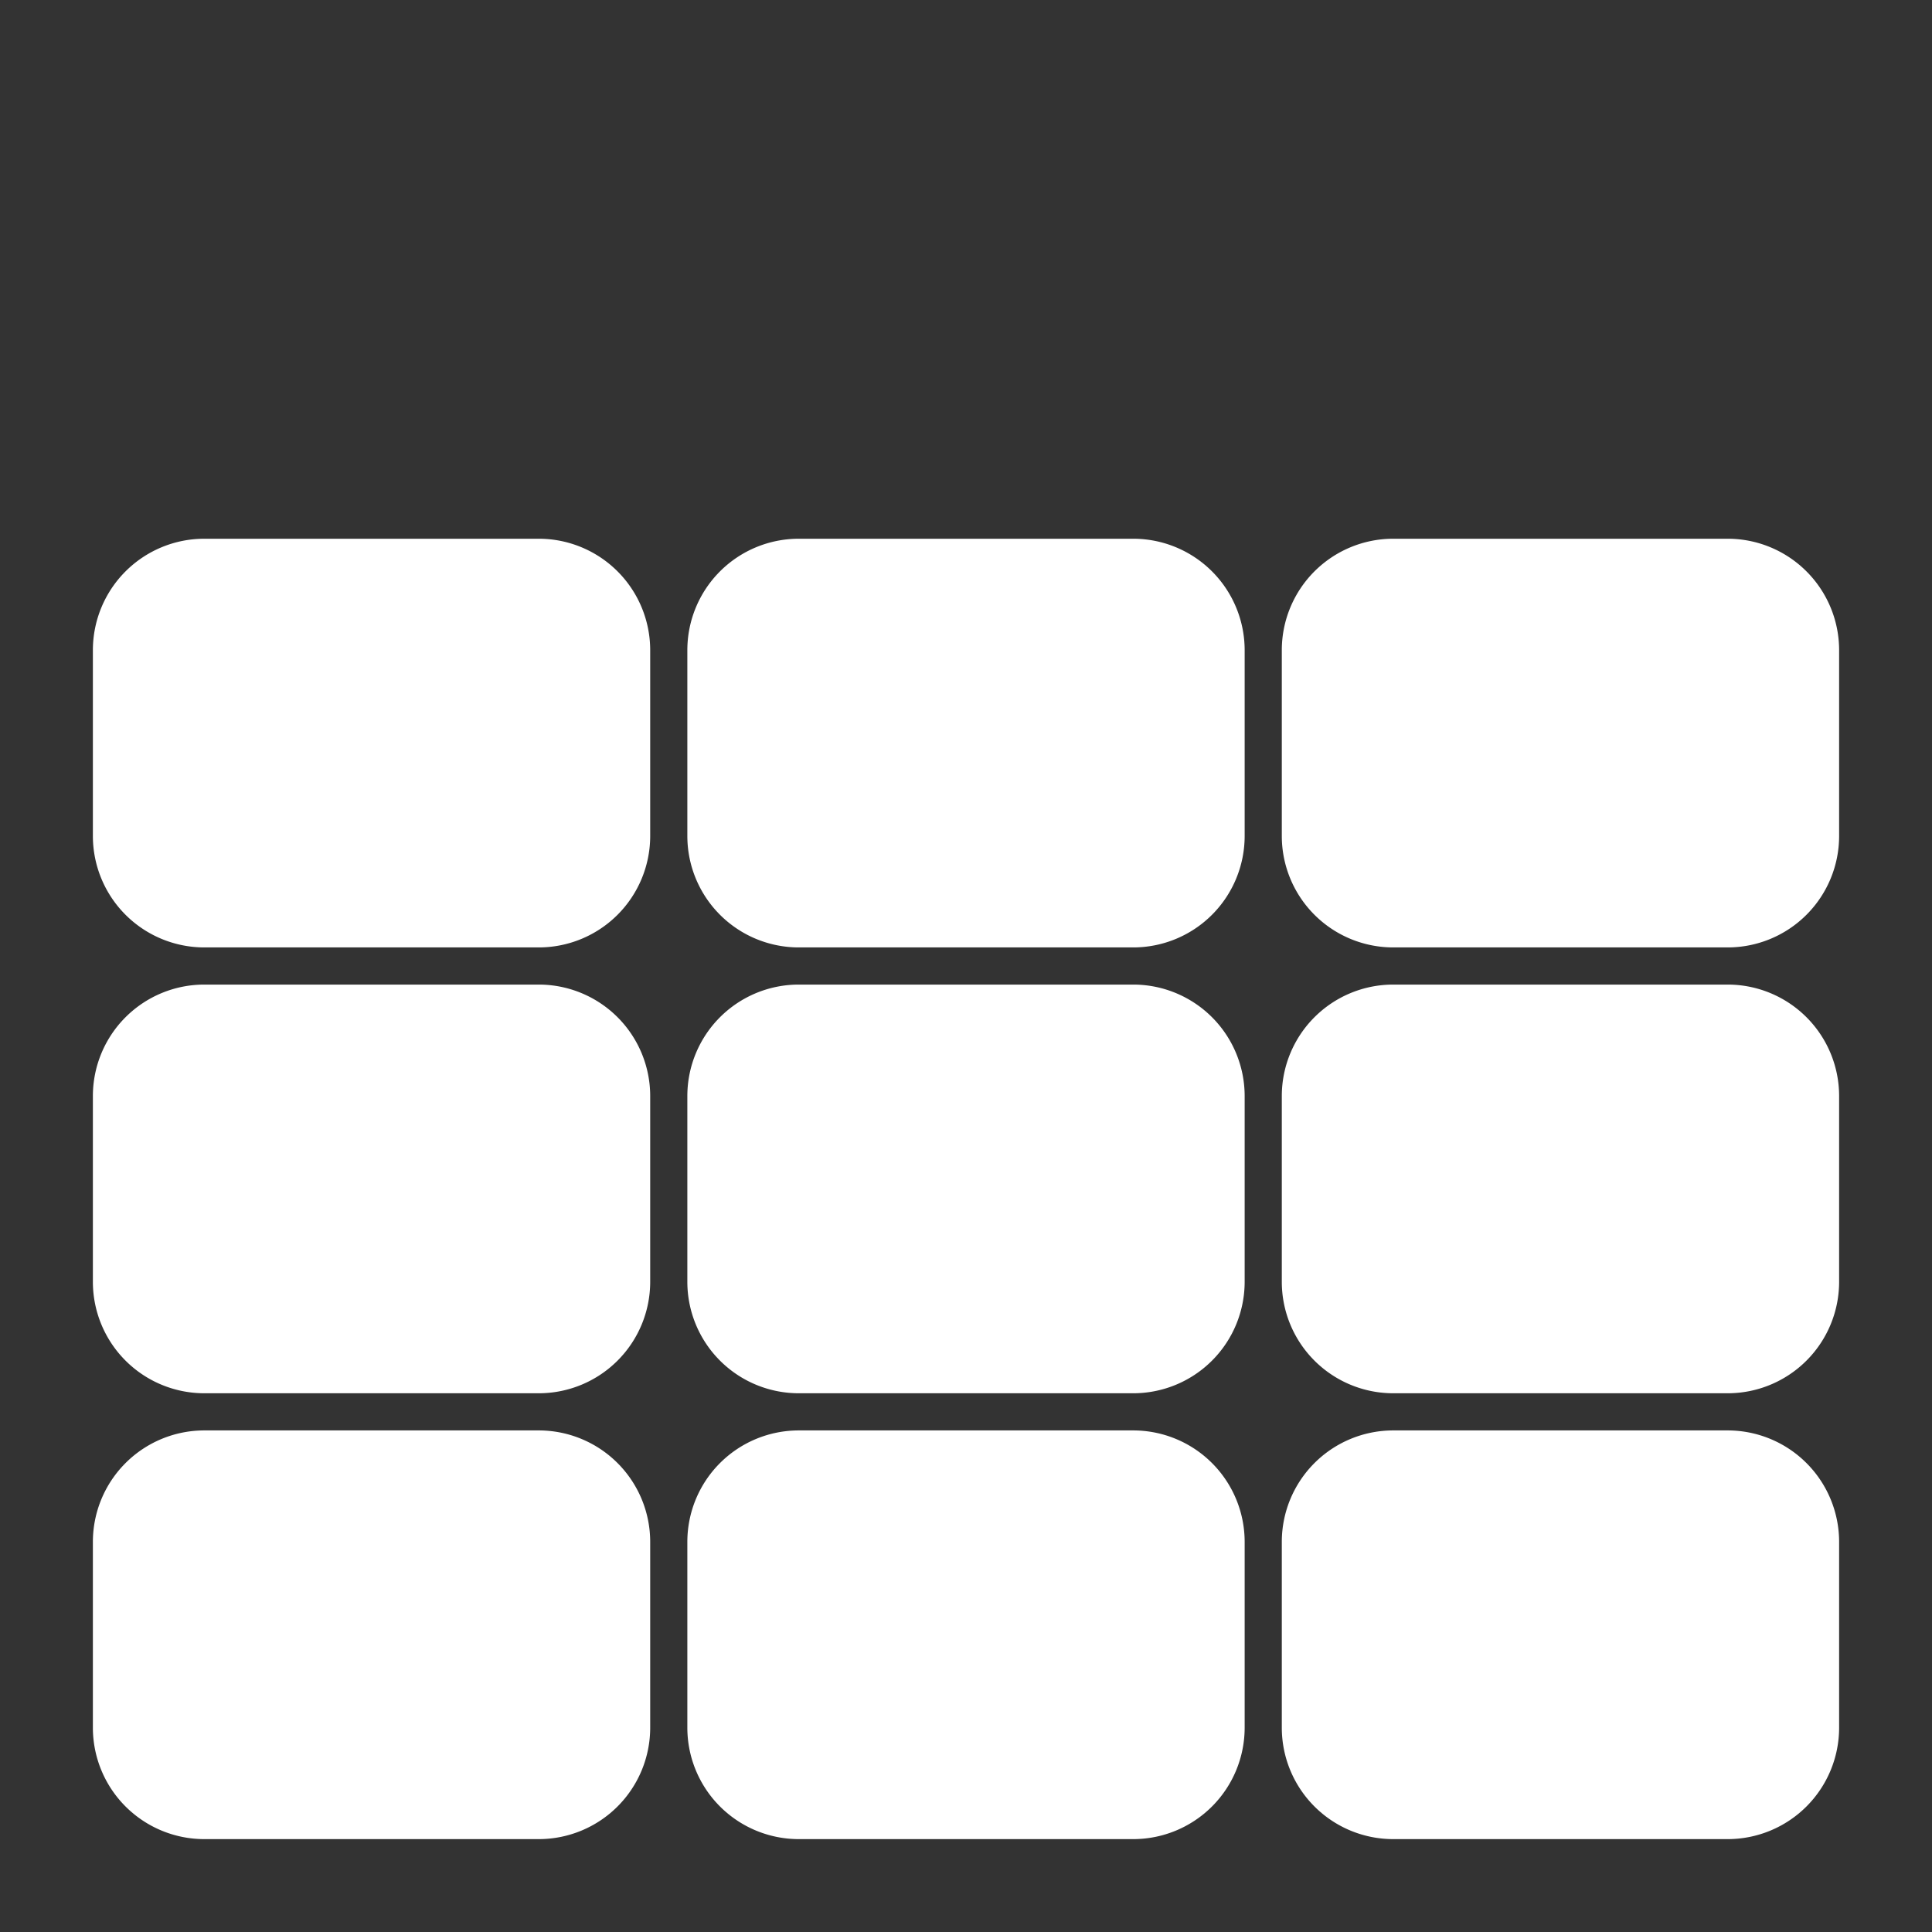 <svg xmlns="http://www.w3.org/2000/svg" width="16" height="16" viewBox="0 0 52 52"><title>Asset 1</title><g data-name="Layer 2"><path d="M0 0v52h52V0zm17.5 46.5a3 3 0 0 1-3 3h-9a3 3 0 0 1-3-3v-5a3 3 0 0 1 3-3h9a3 3 0 0 1 3 3zm0-12a3 3 0 0 1-3 3h-9a3 3 0 0 1-3-3v-5a3 3 0 0 1 3-3h9a3 3 0 0 1 3 3zm0-12a3 3 0 0 1-3 3h-9a3 3 0 0 1-3-3v-5a3 3 0 0 1 3-3h9a3 3 0 0 1 3 3zm16 24a3 3 0 0 1-3 3h-9a3 3 0 0 1-3-3v-5a3 3 0 0 1 3-3h9a3 3 0 0 1 3 3zm0-12a3 3 0 0 1-3 3h-9a3 3 0 0 1-3-3v-5a3 3 0 0 1 3-3h9a3 3 0 0 1 3 3zm0-12a3 3 0 0 1-3 3h-9a3 3 0 0 1-3-3v-5a3 3 0 0 1 3-3h9a3 3 0 0 1 3 3zm16 24a3 3 0 0 1-3 3h-9a3 3 0 0 1-3-3v-5a3 3 0 0 1 3-3h9a3 3 0 0 1 3 3zm0-12a3 3 0 0 1-3 3h-9a3 3 0 0 1-3-3v-5a3 3 0 0 1 3-3h9a3 3 0 0 1 3 3zm0-12a3 3 0 0 1-3 3h-9a3 3 0 0 1-3-3v-5a3 3 0 0 1 3-3h9a3 3 0 0 1 3 3z" fill="#333" data-name="Layer 1"/></g></svg>